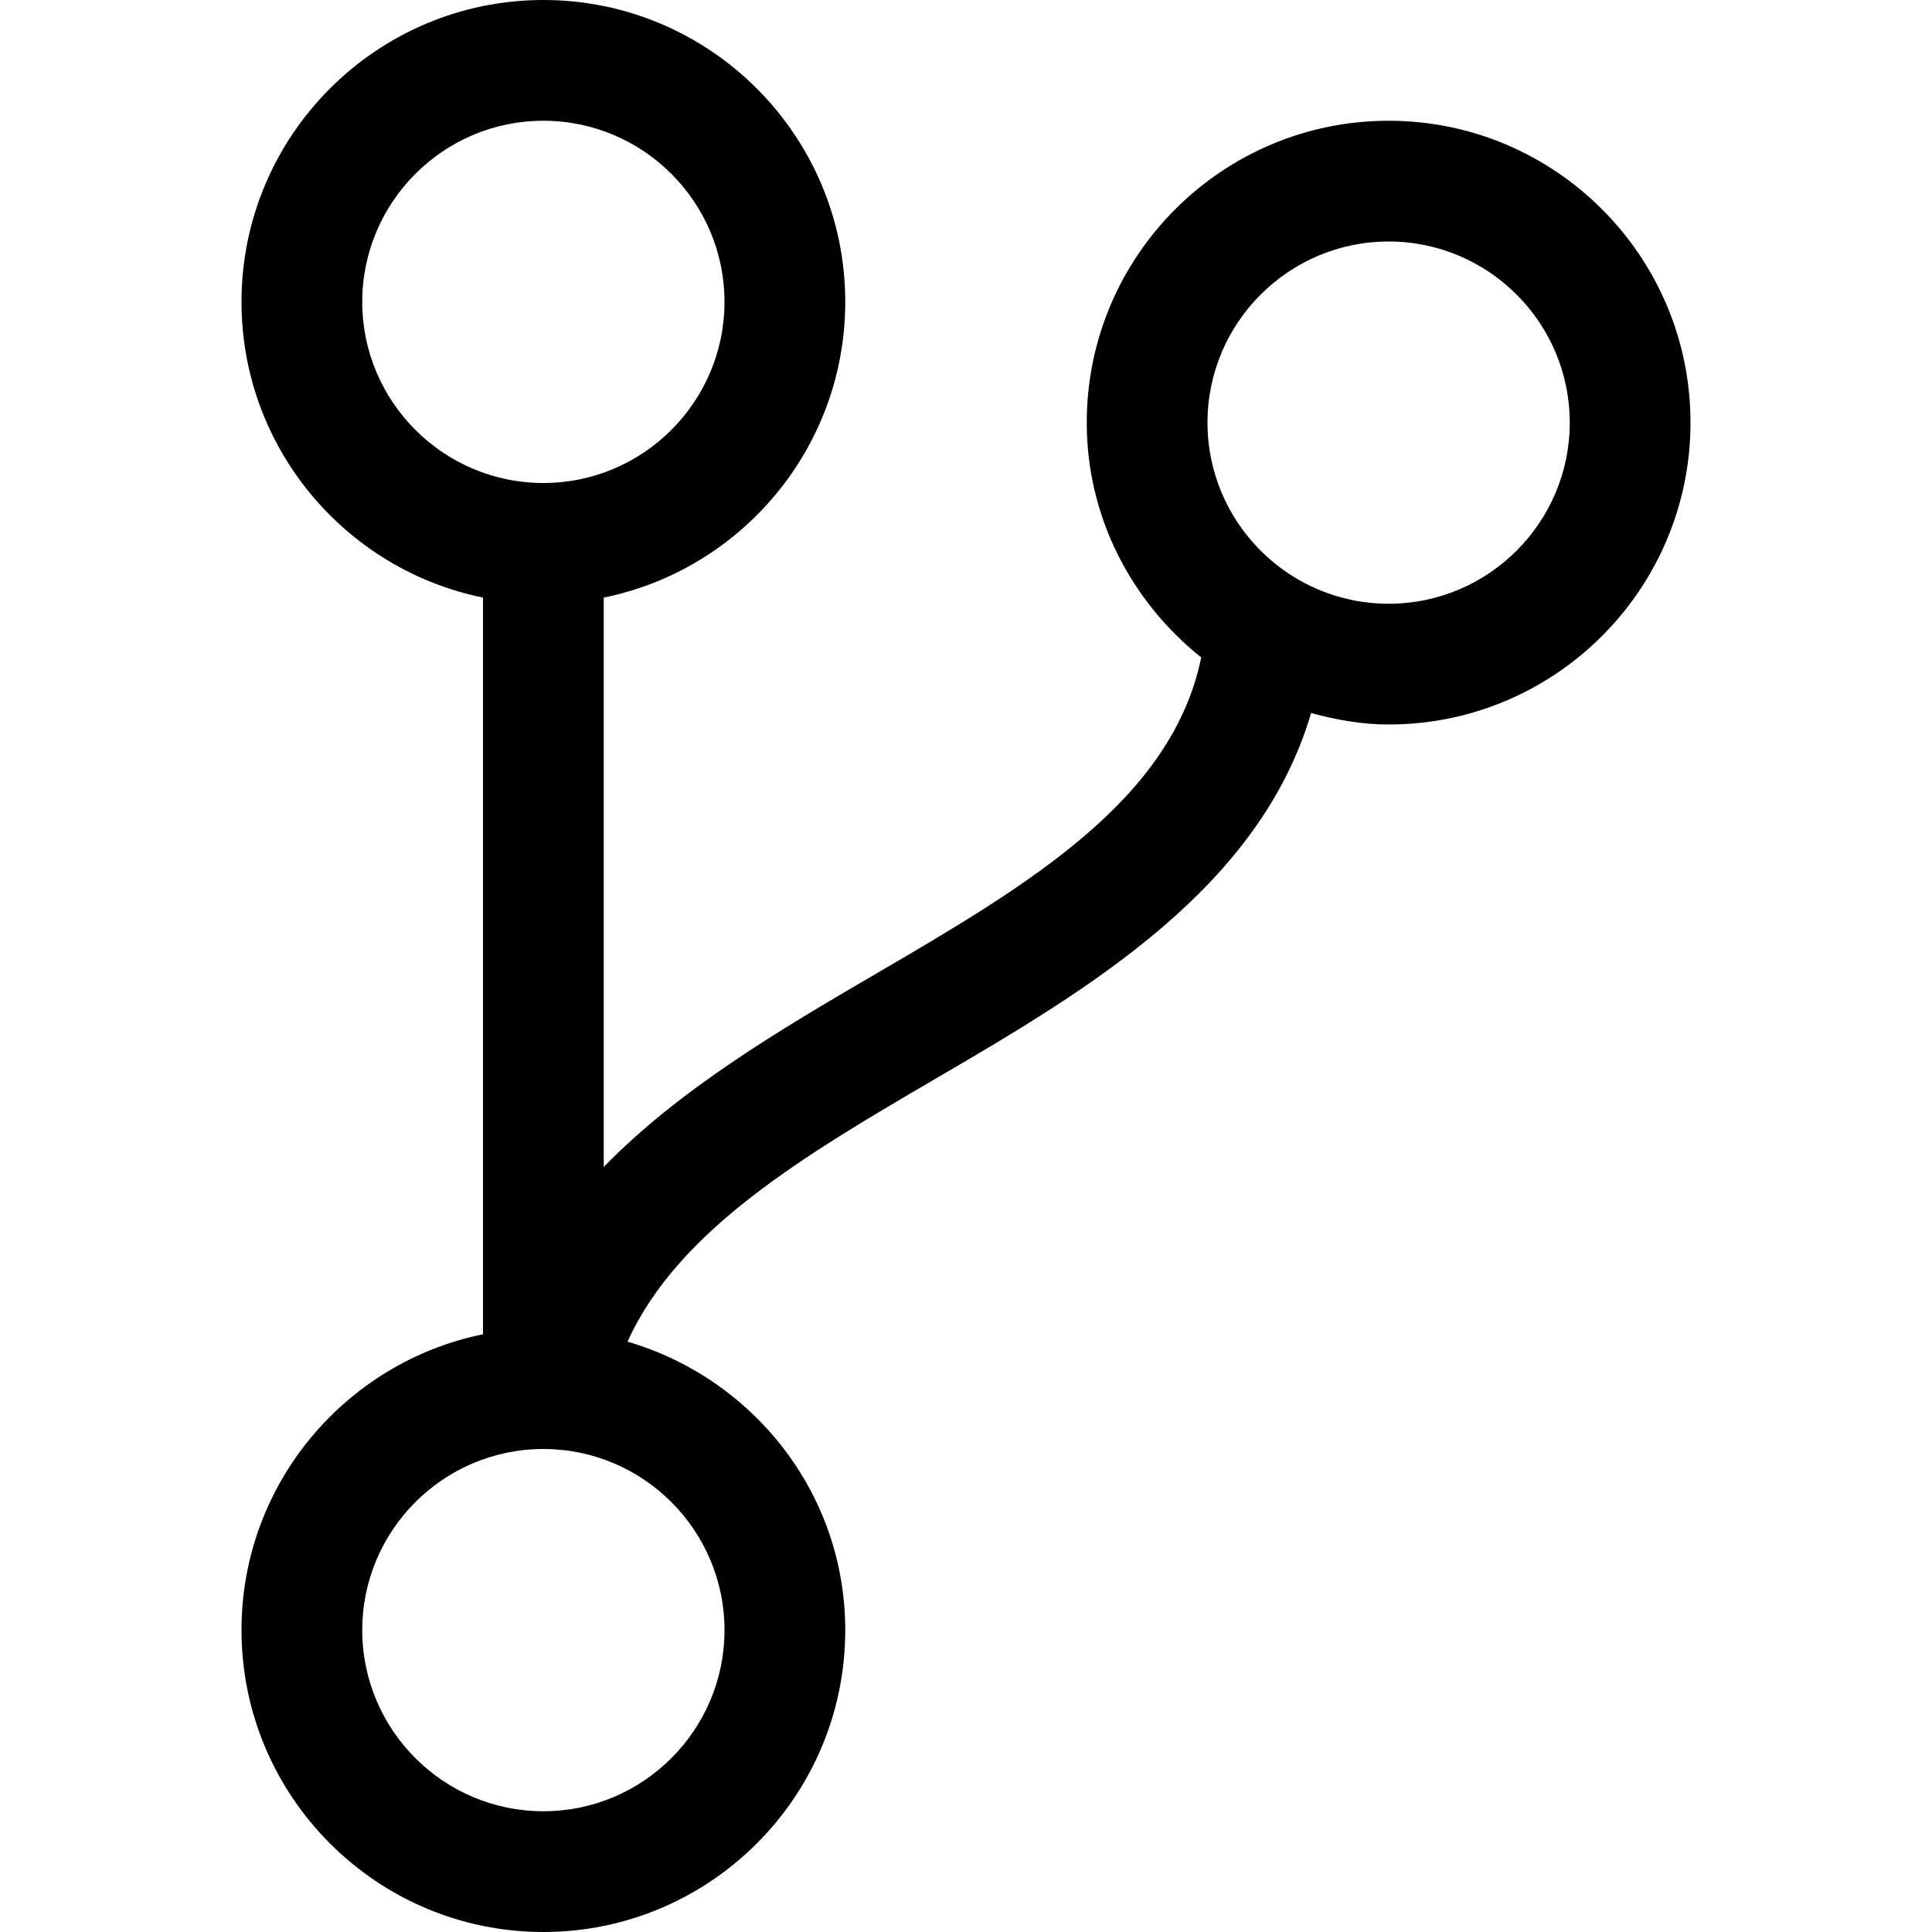 <svg version="1.1" xmlns="http://www.w3.org/2000/svg" width="16" height="16" viewBox="0 0 16 16">
<title>code-fork</title>
<path d="M11.5 1c-1.379 0-2.5 1.121-2.5 2.5 0 0.79 0.375 1.486 0.948 1.945-0.243 1.182-1.437 1.886-2.7 2.623-0.785 0.458-1.619 0.95-2.248 1.596v-4.715c1.14-0.232 2-1.241 2-2.449 0-1.379-1.121-2.5-2.5-2.5s-2.5 1.121-2.5 2.5c0 1.208 0.86 2.217 2 2.449v6.101c-1.14 0.232-2 1.242-2 2.449 0 1.38 1.121 2.501 2.5 2.501s2.5-1.121 2.5-2.5c0-1.135-0.765-2.085-1.803-2.389 0.417-0.923 1.458-1.539 2.555-2.18 1.275-0.744 2.68-1.579 3.106-3.026 0.206 0.056 0.419 0.095 0.642 0.095 1.379 0 2.5-1.121 2.5-2.5s-1.121-2.5-2.5-2.5zM3 2.5c0-0.827 0.673-1.5 1.5-1.5s1.5 0.673 1.5 1.5-0.673 1.5-1.5 1.5-1.5-0.673-1.5-1.5zM6 13.5c0 0.827-0.673 1.5-1.5 1.5s-1.5-0.673-1.5-1.5 0.673-1.5 1.5-1.5 1.5 0.673 1.5 1.5zM11.5 5c-0.827 0-1.5-0.673-1.5-1.5s0.673-1.5 1.5-1.5 1.5 0.673 1.5 1.5-0.673 1.5-1.5 1.5z"></path>
</svg>
